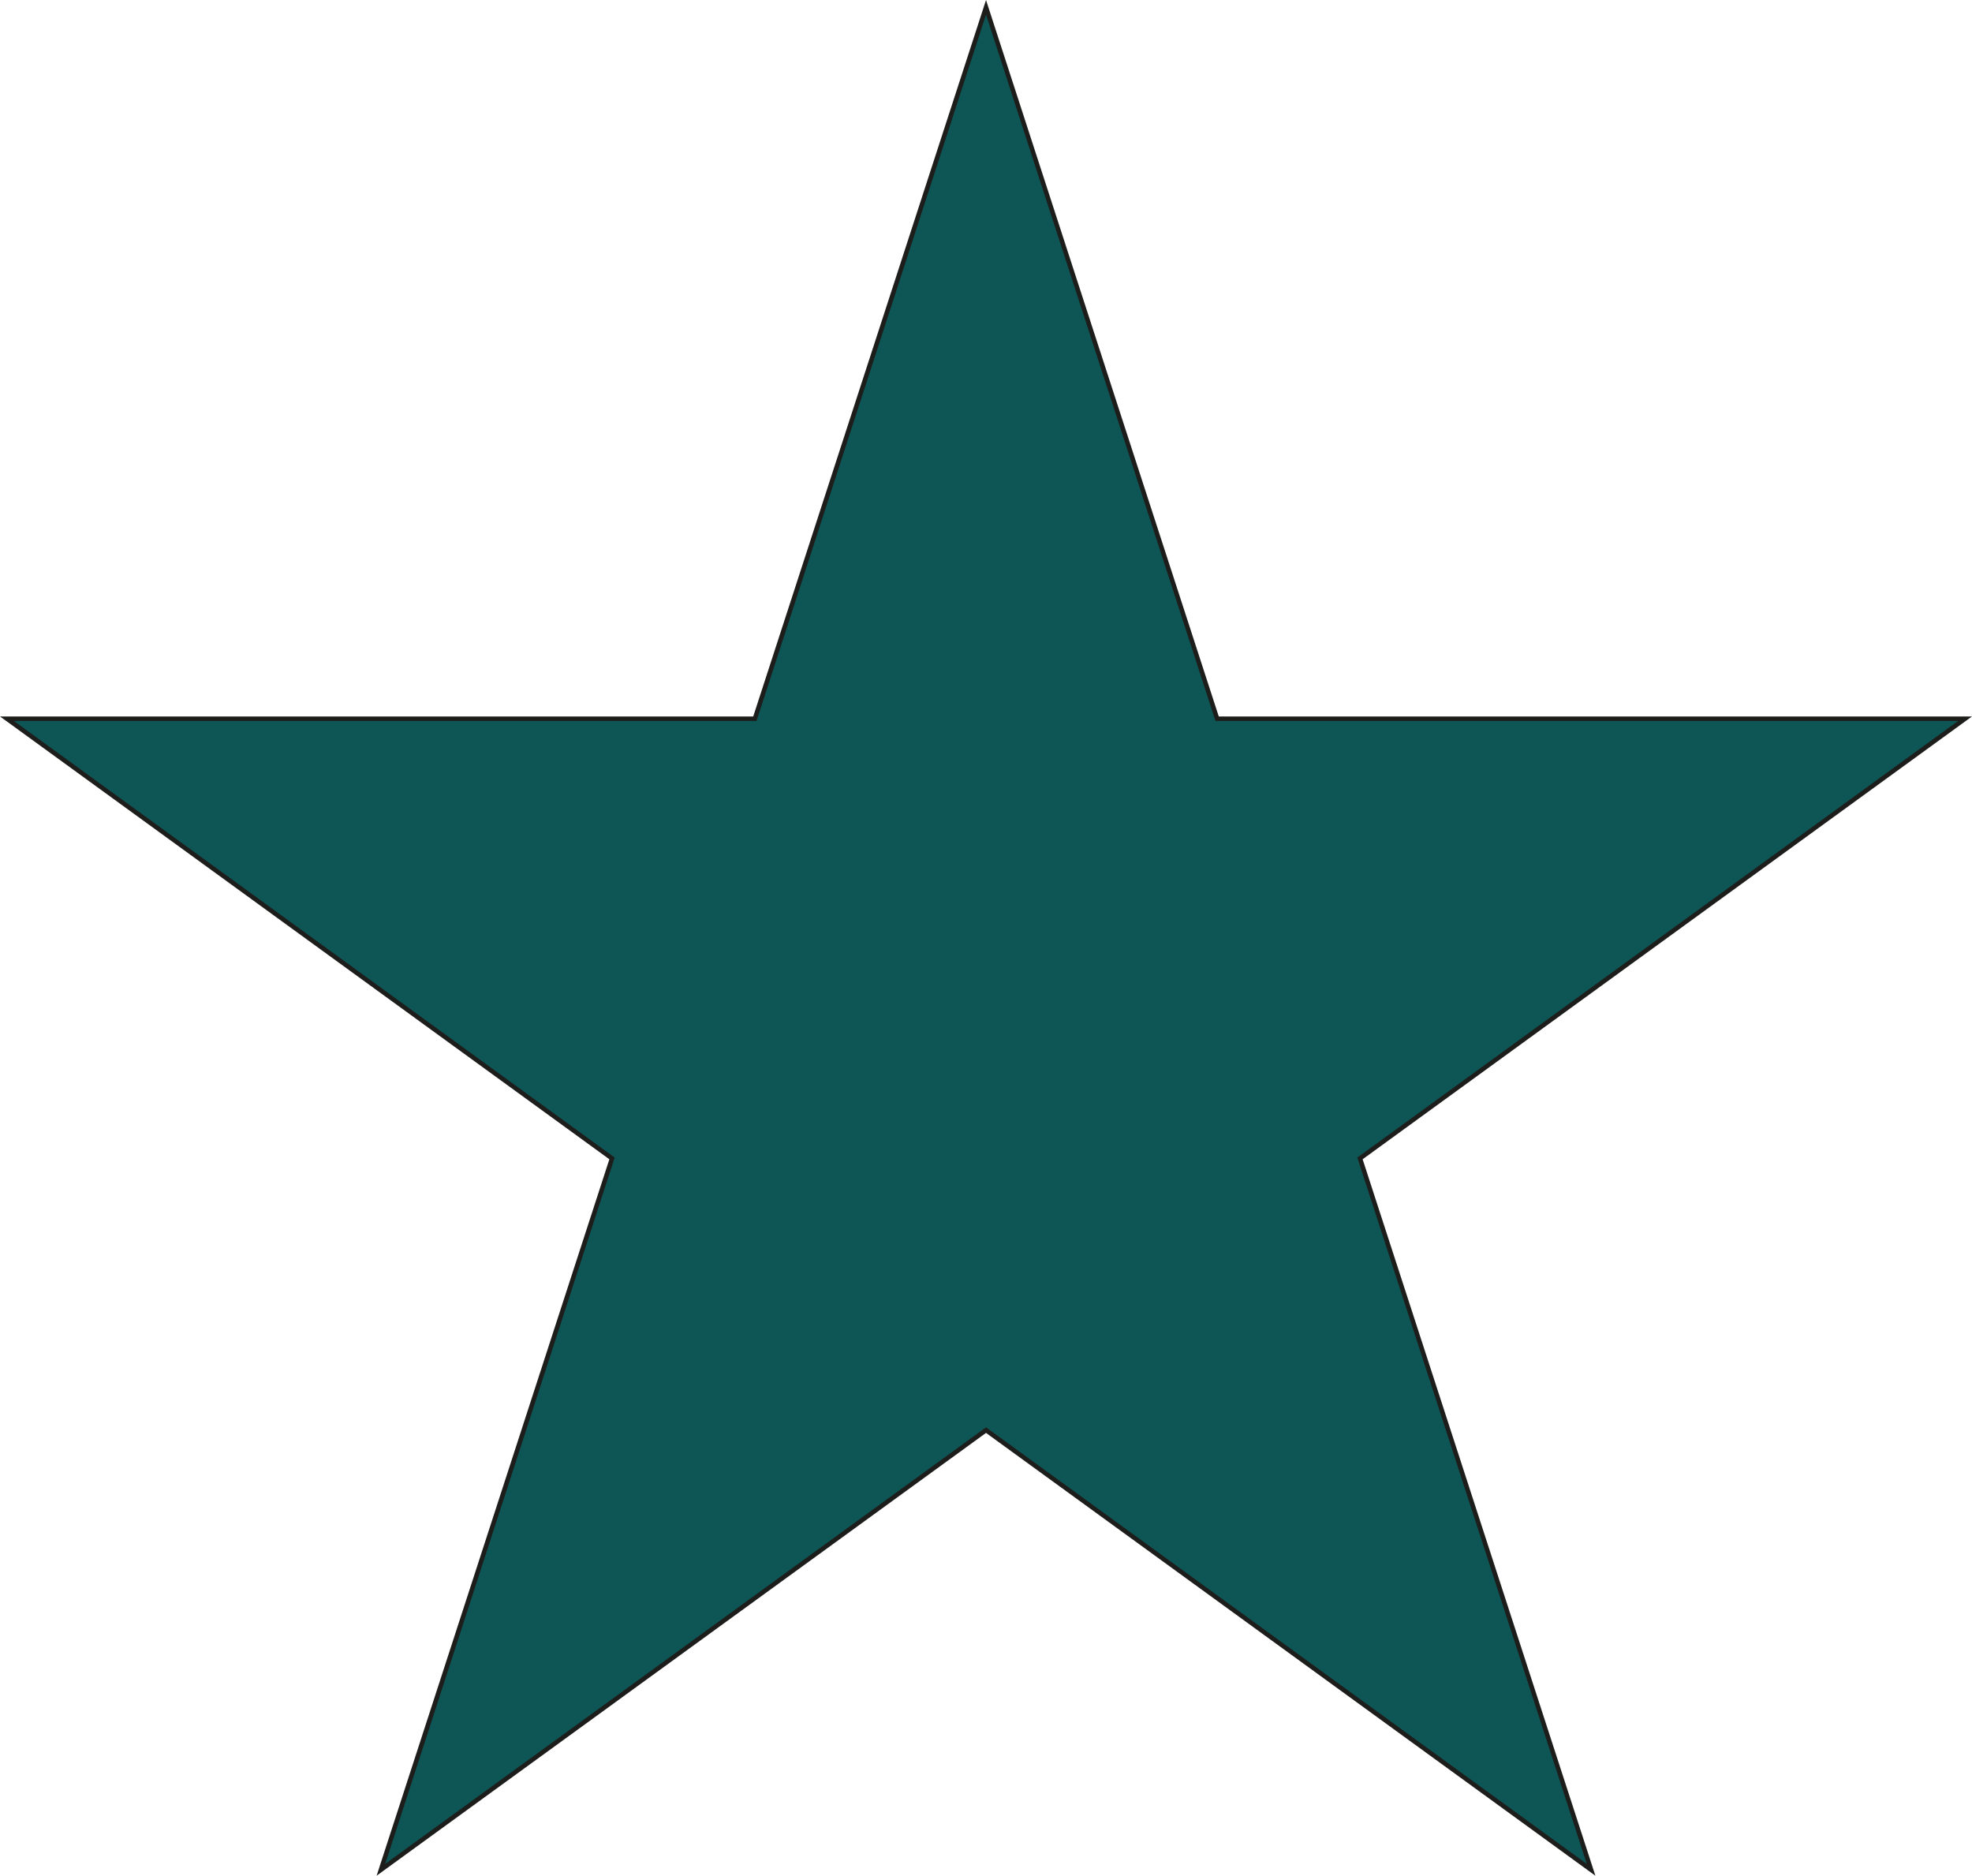 <?xml version="1.0" encoding="UTF-8"?>
<svg id="Calque_1" xmlns="http://www.w3.org/2000/svg" viewBox="0 0 437.47 416.06">
  <defs>
    <style>
      .cls-1 {
        fill: #0e5555;
        stroke: #1d1d1b;
        stroke-miterlimit: 10;
      }
    </style>
  </defs>
  <polygon class="cls-1" points="218.74 1.62 270.01 159.42 435.93 159.42 301.7 256.95 352.97 414.75 218.74 317.22 84.5 414.75 135.77 256.95 1.54 159.42 167.46 159.42 218.74 1.62"/>
</svg>
